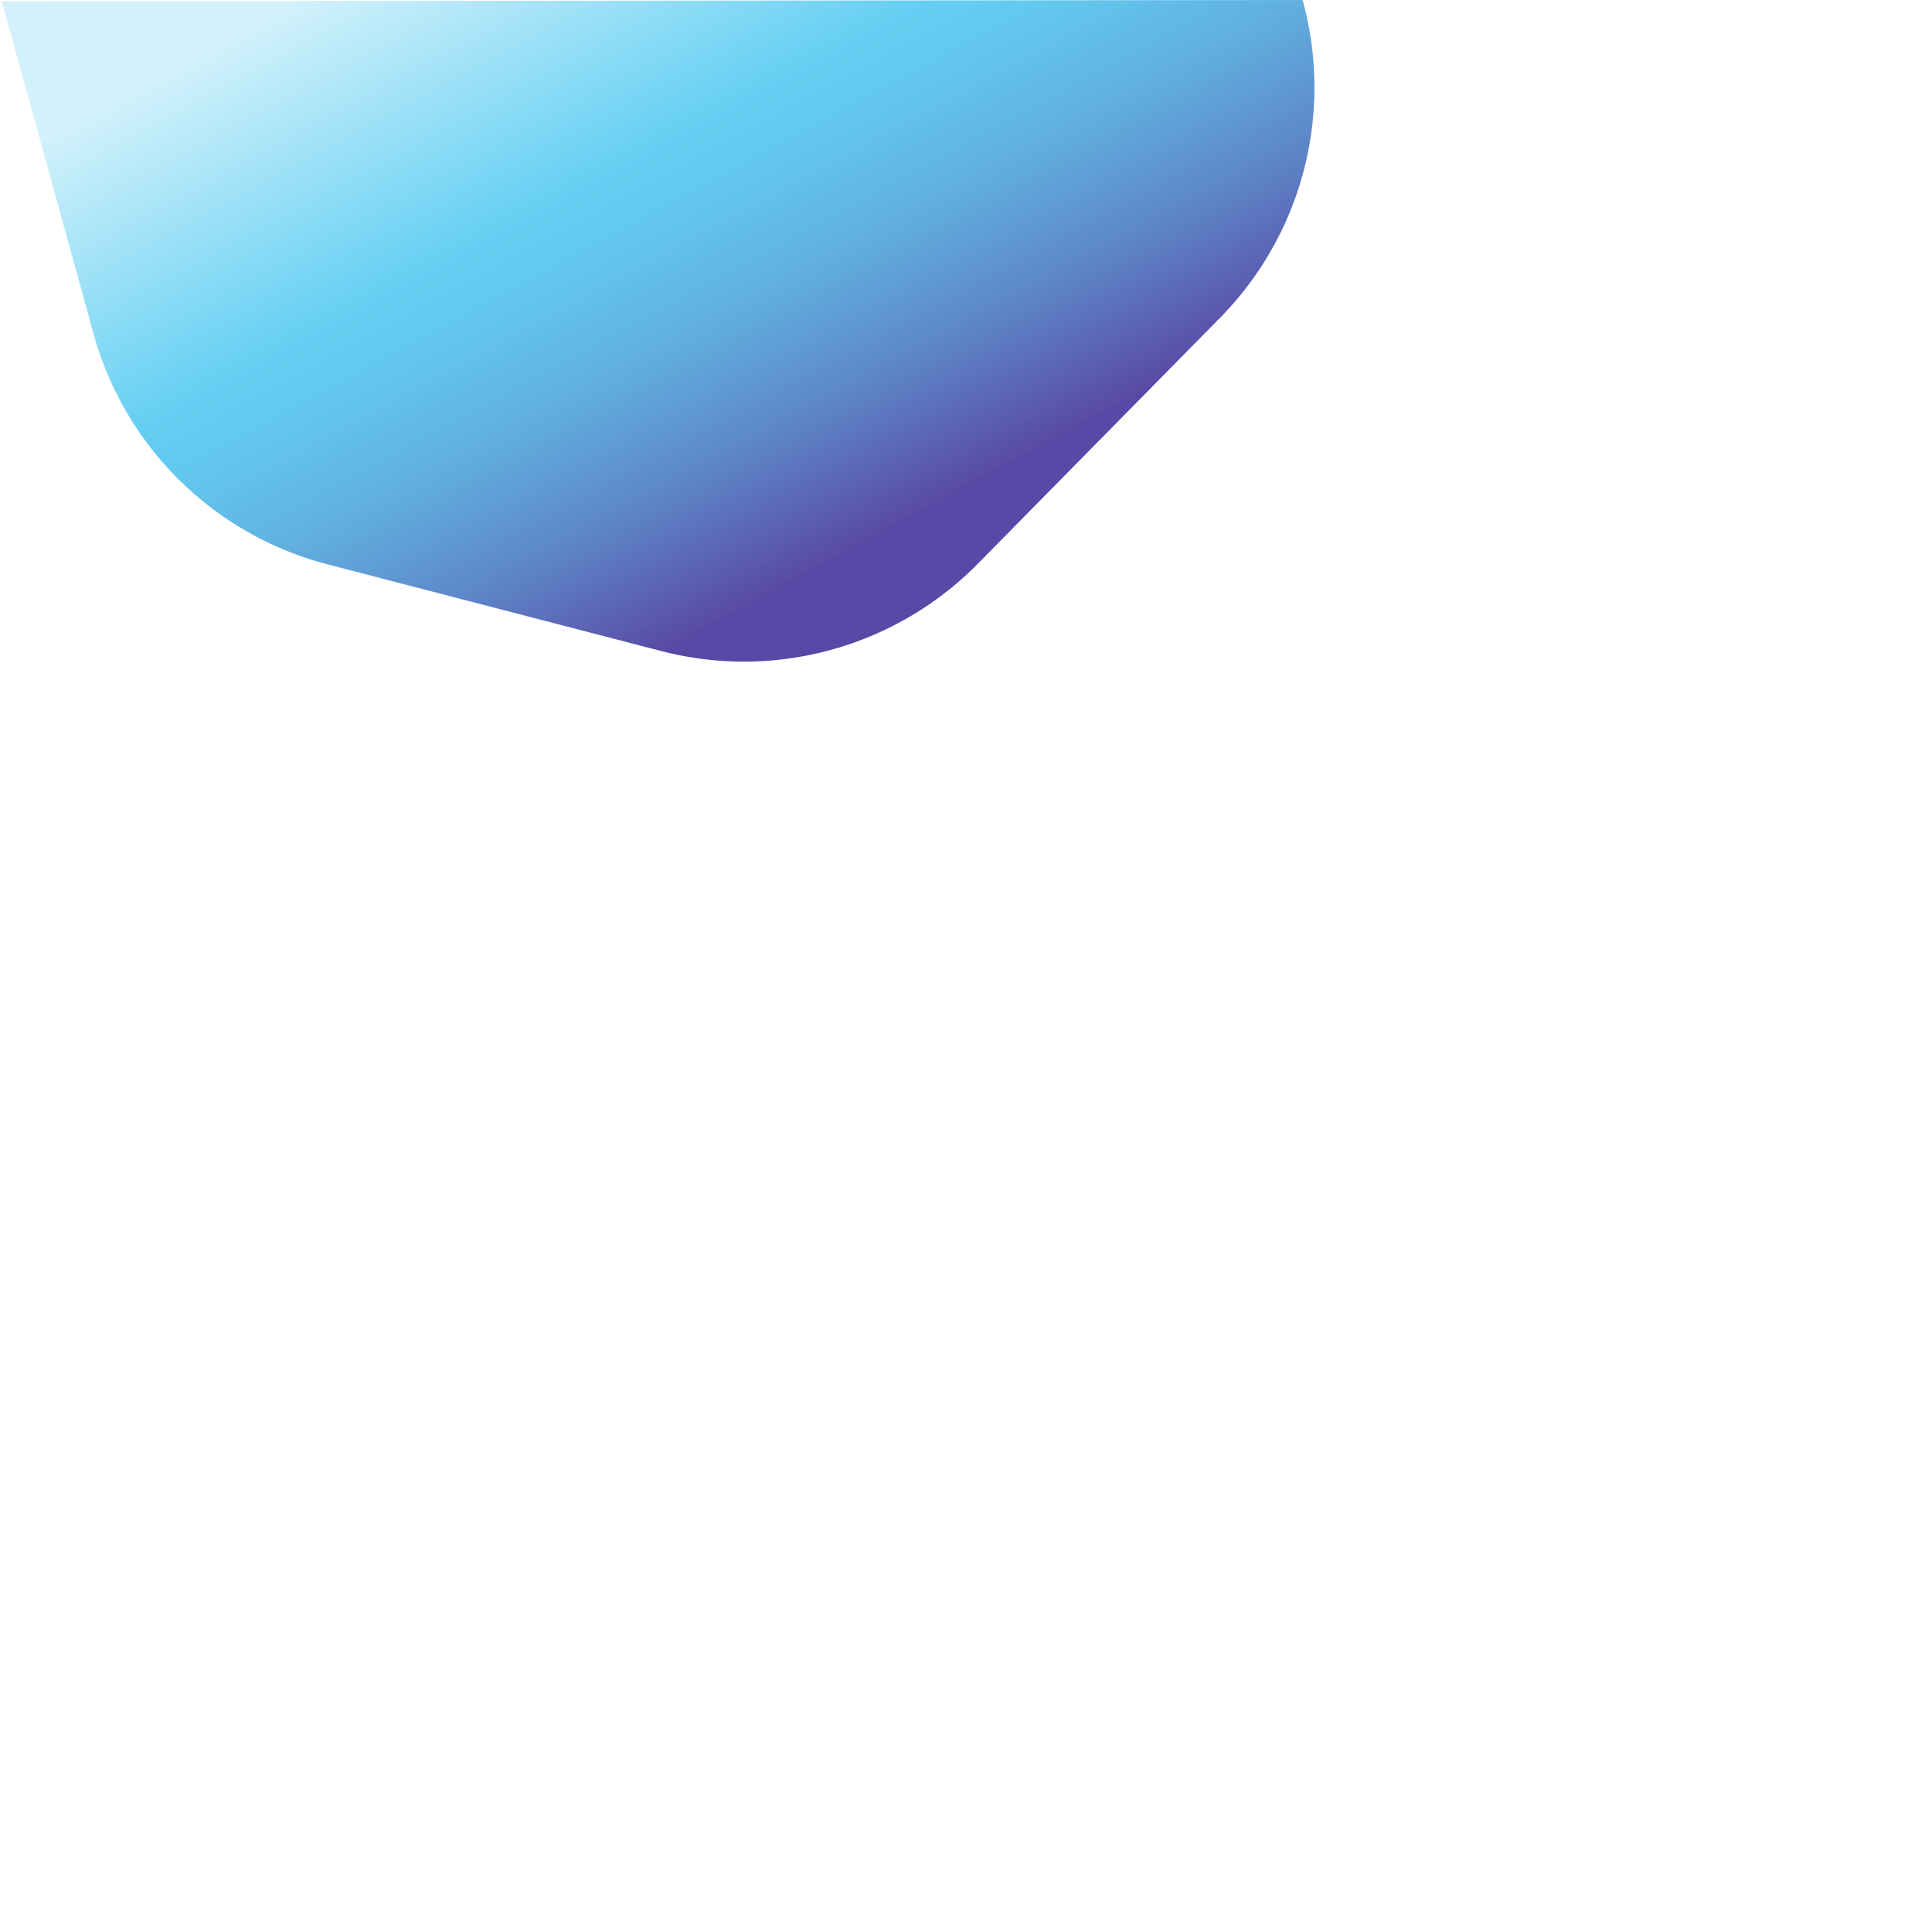 <svg xmlns="http://www.w3.org/2000/svg" xmlns:xlink="http://www.w3.org/1999/xlink" viewBox="0 0 1000 1000"><defs><style>.cls-1{fill:url(#linear-gradient);}</style><linearGradient id="linear-gradient" x1="296.62" y1="-1541.33" x2="-52.58" y2="-1370.58" gradientTransform="translate(1828.47 165.05) rotate(-92.42)" gradientUnits="userSpaceOnUse"><stop offset="0" stop-color="#22bbed" stop-opacity="0.2"/><stop offset="0.4" stop-color="#22bbed" stop-opacity="0.7"/><stop offset="0.49" stop-color="#23b0e6" stop-opacity="0.71"/><stop offset="0.64" stop-color="#2691d4" stop-opacity="0.73"/><stop offset="0.81" stop-color="#2a5fb6" stop-opacity="0.76"/><stop offset="1" stop-color="#301a8e" stop-opacity="0.8"/></linearGradient></defs><g id="Layer_3" data-name="Layer 3"><path class="cls-1" d="M674.23,0a170,170,0,0,1-42.75,164.51L506.19,291.72A170,170,0,0,1,342.34,337l-172.82-44.9A170,170,0,0,1,48.43,172.77L.91.65"/></g></svg>